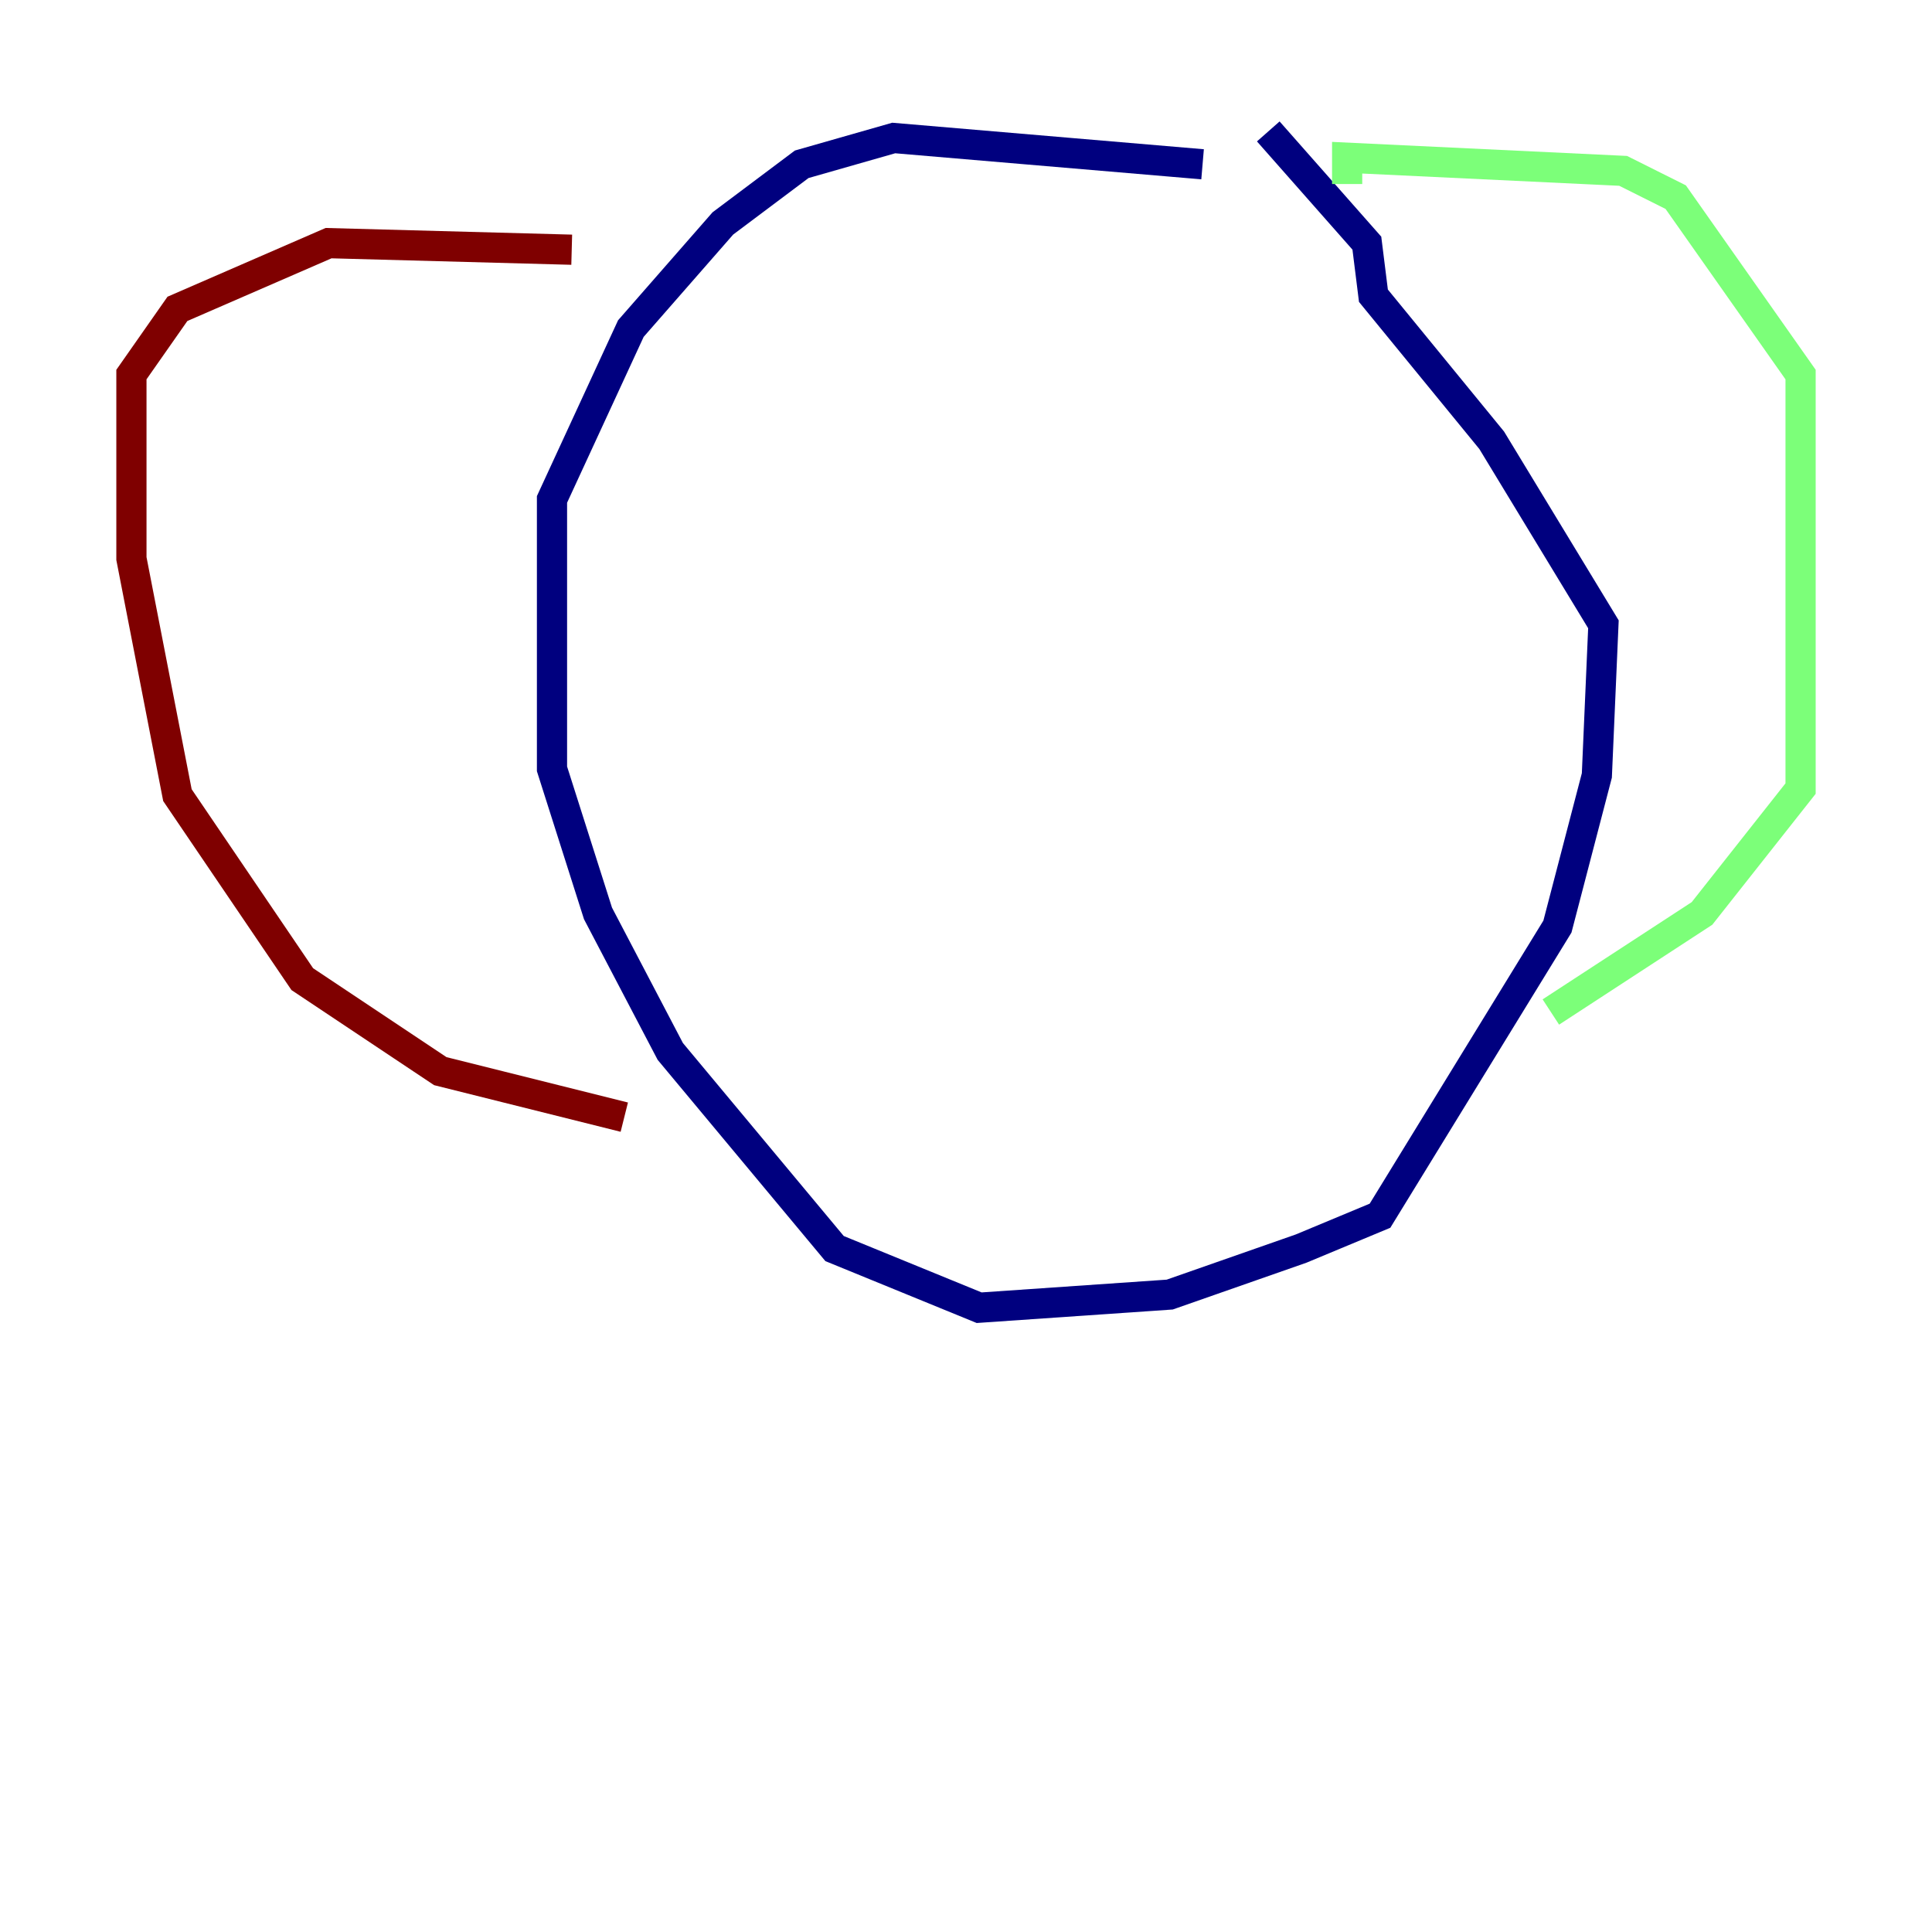 <?xml version="1.0" encoding="utf-8" ?>
<svg baseProfile="tiny" height="128" version="1.2" viewBox="0,0,128,128" width="128" xmlns="http://www.w3.org/2000/svg" xmlns:ev="http://www.w3.org/2001/xml-events" xmlns:xlink="http://www.w3.org/1999/xlink"><defs /><polyline fill="none" points="79.674,10.884 59.211,9.143 53.116,10.884 47.891,14.803 41.796,21.769 36.571,33.088 36.571,50.939 39.619,60.517 44.408,69.66 55.292,82.721 64.871,86.639 77.497,85.769 86.204,82.721 91.429,80.544 103.184,61.388 105.796,51.374 106.231,41.361 98.83,29.17 90.993,19.592 90.558,16.109 84.027,8.707" stroke="#00007f" stroke-width="2" /><polyline fill="none" points="89.252,12.191 89.252,10.449 107.537,11.32 111.02,13.061 119.293,24.816 119.293,52.245 112.762,60.517 102.748,67.048" stroke="#7cff79" stroke-width="2" /><polyline fill="none" points="37.878,16.544 21.769,16.109 11.755,20.463 8.707,24.816 8.707,37.007 11.755,52.68 20.027,64.871 29.17,70.966 41.361,74.014" stroke="#7f0000" stroke-width="2" /></svg>